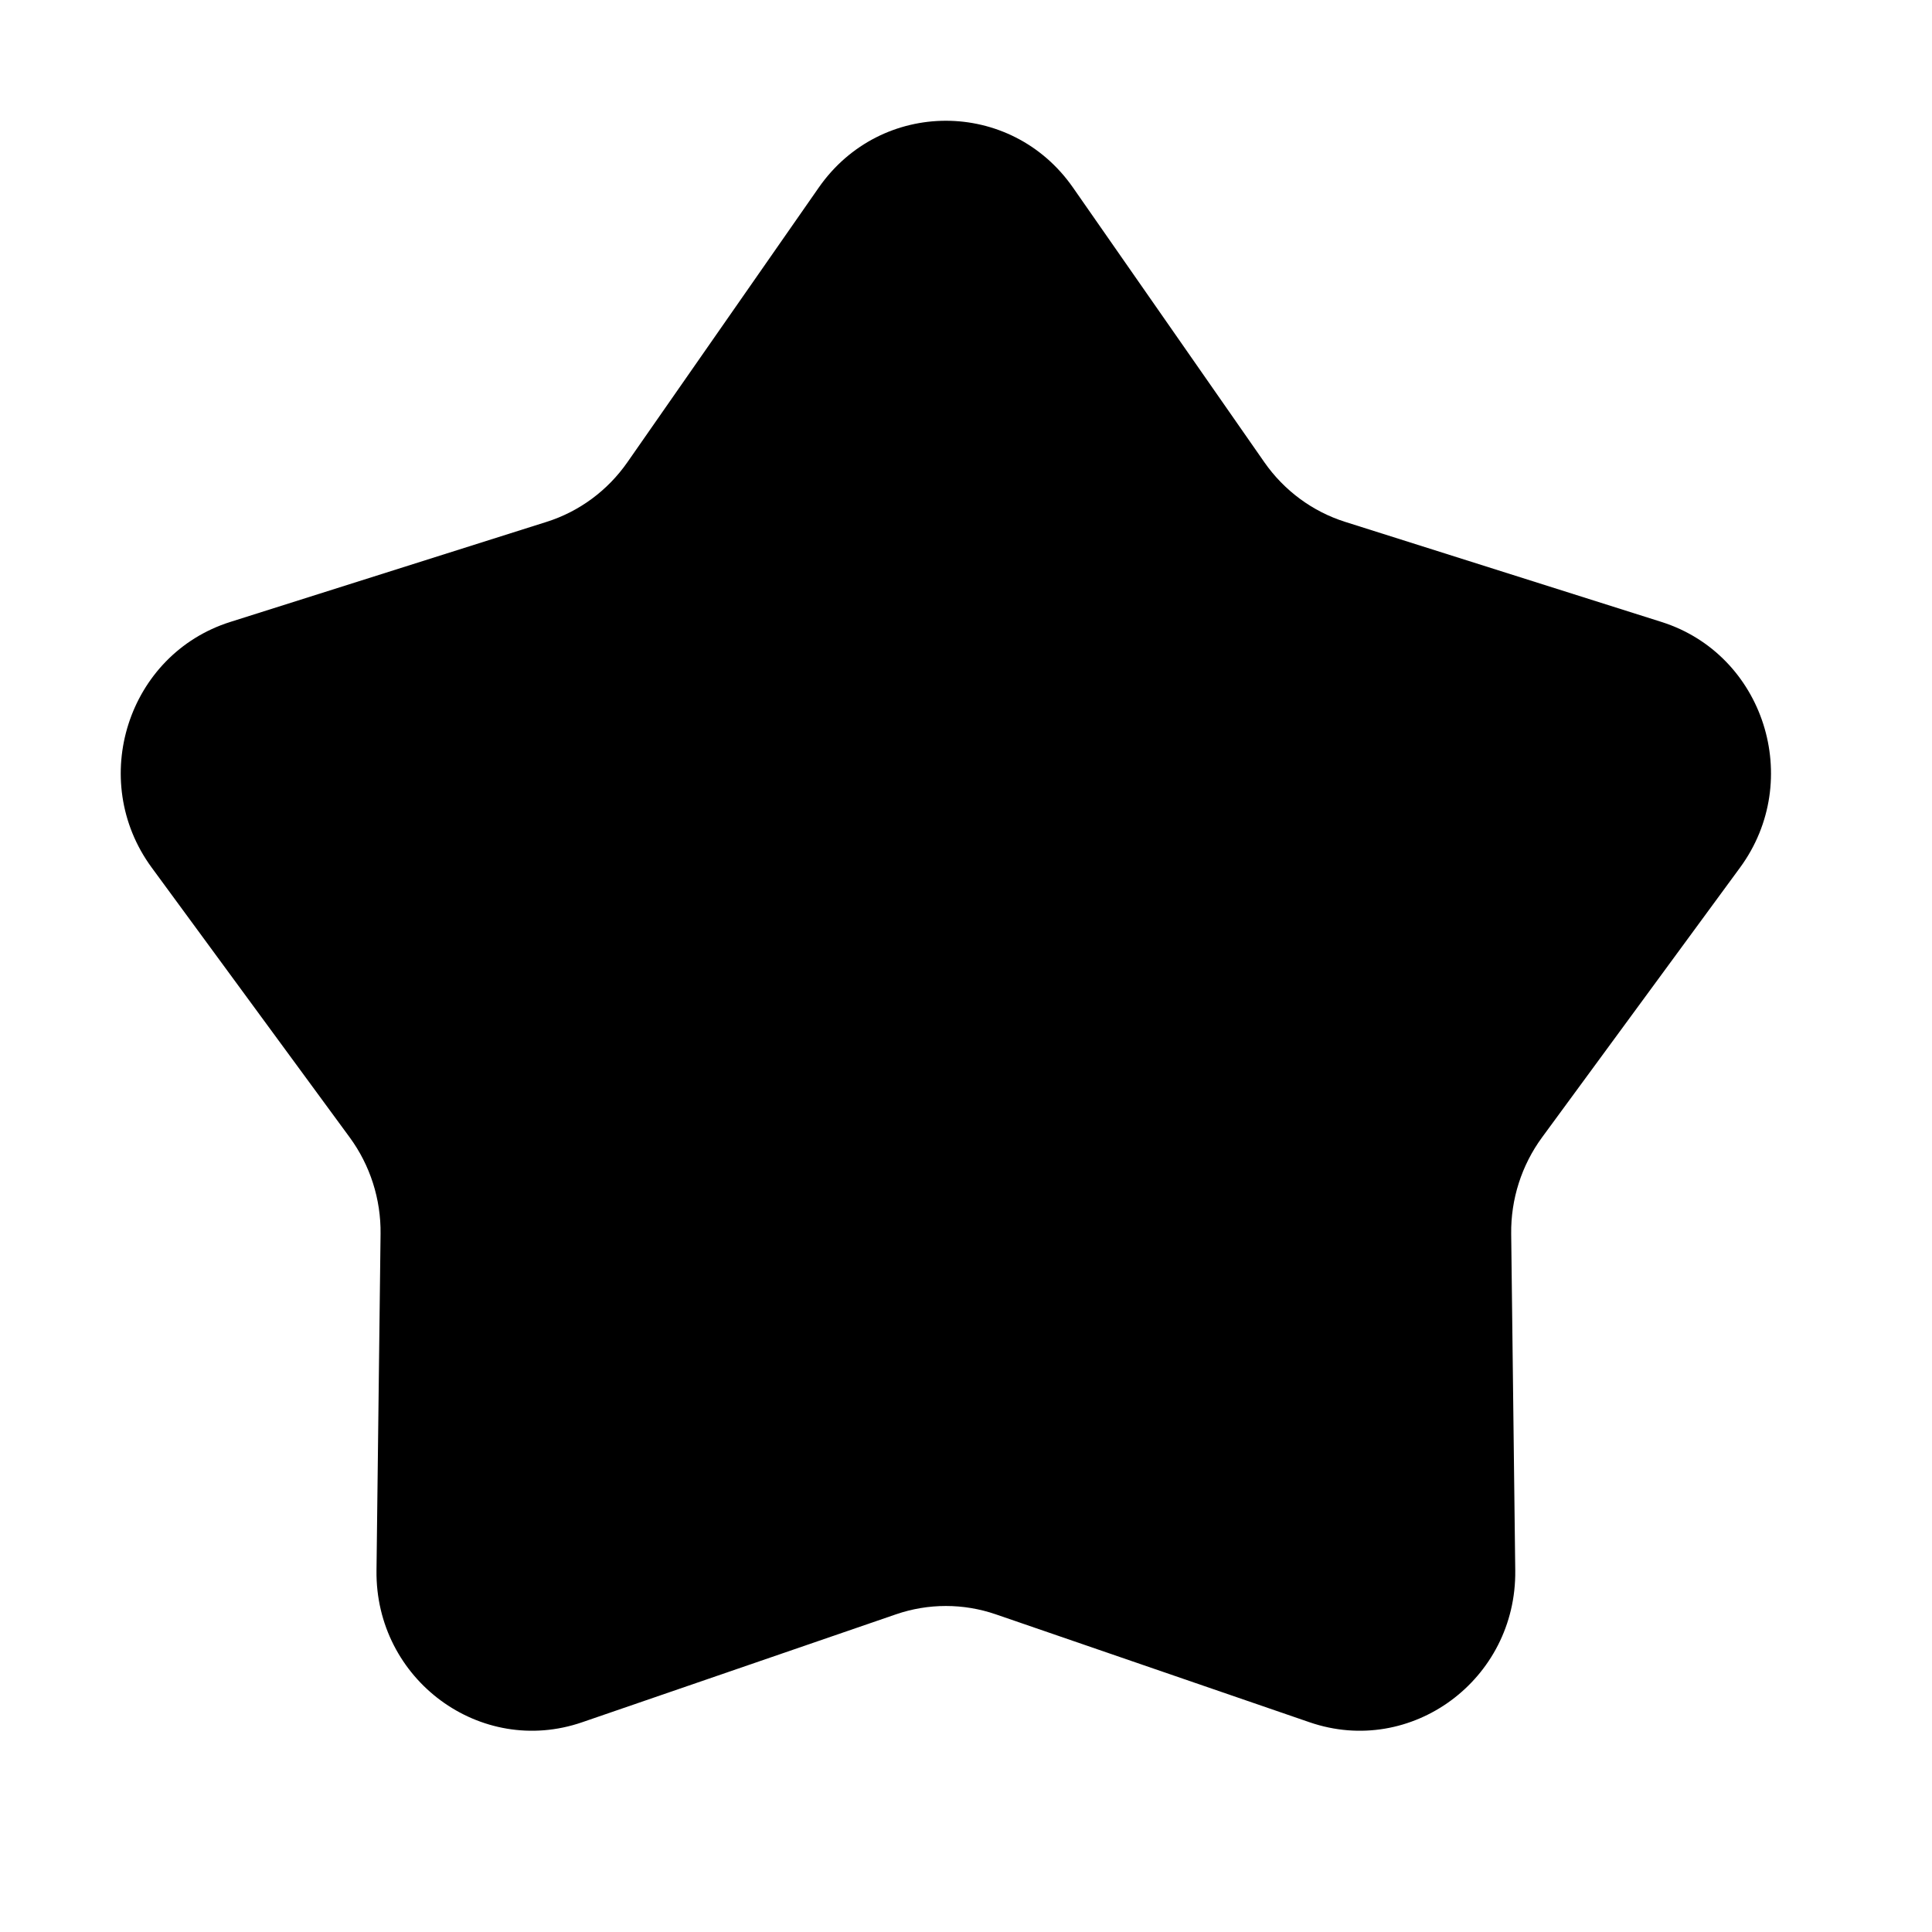 <svg width="48" height="48" viewBox="0 0 48 48" fill="none" xmlns="http://www.w3.org/2000/svg">
<path d="M20.342 4.66C21.884 2.447 25.116 2.447 26.658 4.66L31.413 11.485C31.904 12.189 32.61 12.71 33.421 12.966L41.279 15.452C43.827 16.258 44.826 19.381 43.231 21.555L38.311 28.259C37.804 28.951 37.534 29.793 37.545 30.656L37.646 39.018C37.679 41.729 35.064 43.659 32.536 42.789L24.741 40.108C23.936 39.831 23.064 39.831 22.259 40.108L14.463 42.789C11.936 43.659 9.321 41.729 9.354 39.018L9.455 30.656C9.466 29.793 9.196 28.951 8.689 28.259L3.769 21.555C2.174 19.381 3.173 16.258 5.721 15.452L13.579 12.966C14.39 12.71 15.096 12.189 15.587 11.485L20.342 4.66Z" fill="black"/>
</svg>
